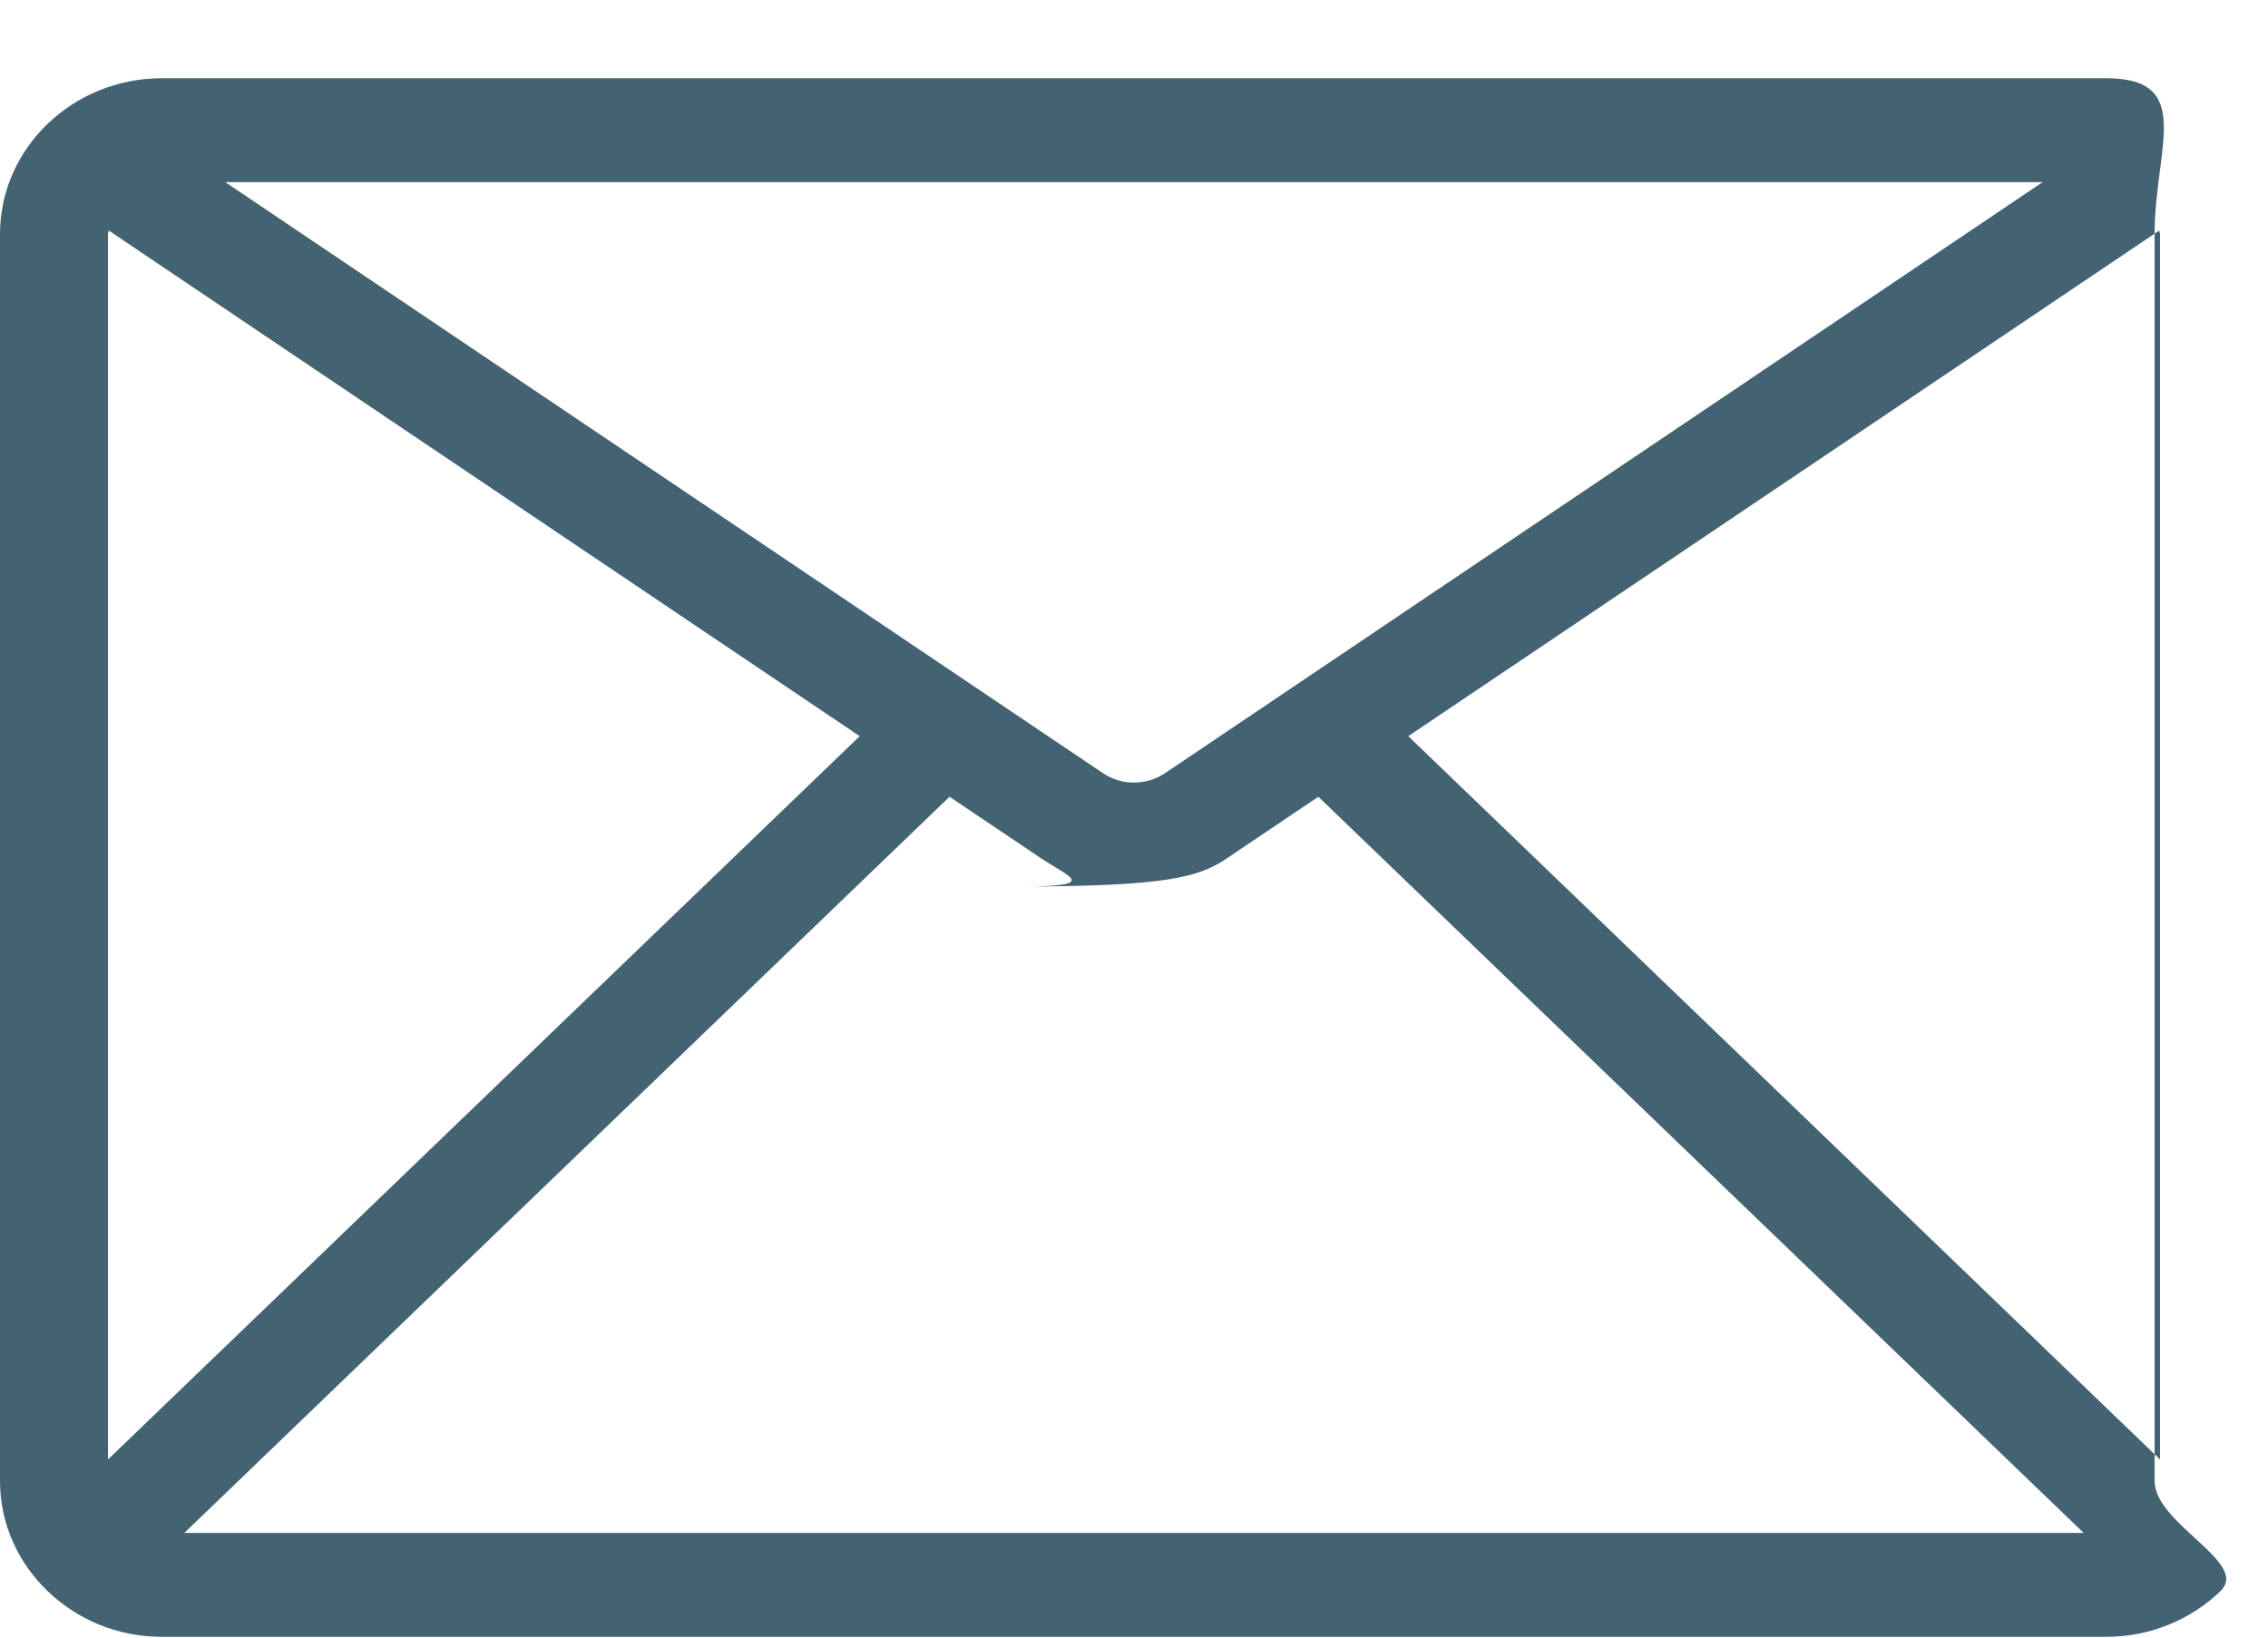 <svg 
 xmlns="http://www.w3.org/2000/svg"
 xmlns:xlink="http://www.w3.org/1999/xlink"
 width="18px" height="13px">
<path fill-rule="evenodd"  fill="rgb(67, 99, 114)"
 d="M17.624,12.629 C17.624,12.629 17.624,12.631 17.623,12.631 C17.623,12.632 17.621,12.632 17.621,12.633 C17.388,12.856 17.068,12.994 16.714,12.994 L1.286,12.994 C0.932,12.994 0.612,12.856 0.379,12.632 C0.378,12.632 0.377,12.632 0.377,12.631 C0.376,12.631 0.376,12.630 0.376,12.629 C0.144,12.405 -0.000,12.097 -0.000,11.757 L-0.000,1.858 C-0.000,1.176 0.577,0.621 1.286,0.621 L16.714,0.621 C17.423,0.621 17.1,1.176 17.1,1.858 L17.1,11.757 C17.1,12.097 17.856,12.405 17.624,12.629 ZM7.536,6.325 L1.463,12.169 L16.537,12.169 L10.463,6.325 L9.737,6.814 C9.517,6.963 9.258,7.037 8.1,7.037 C8.741,7.037 8.483,6.963 8.263,6.814 L7.536,6.325 ZM0.863,1.830 C0.862,1.840 0.857,1.848 0.857,1.858 L0.857,11.586 L6.823,5.844 L0.863,1.830 ZM1.788,1.446 L8.754,6.138 C8.901,6.237 9.099,6.237 9.246,6.138 L16.211,1.446 L1.788,1.446 ZM17.143,1.858 C17.143,1.848 17.137,1.840 17.137,1.830 L11.177,5.844 L17.143,11.586 L17.143,1.858 Z"/>
</svg>